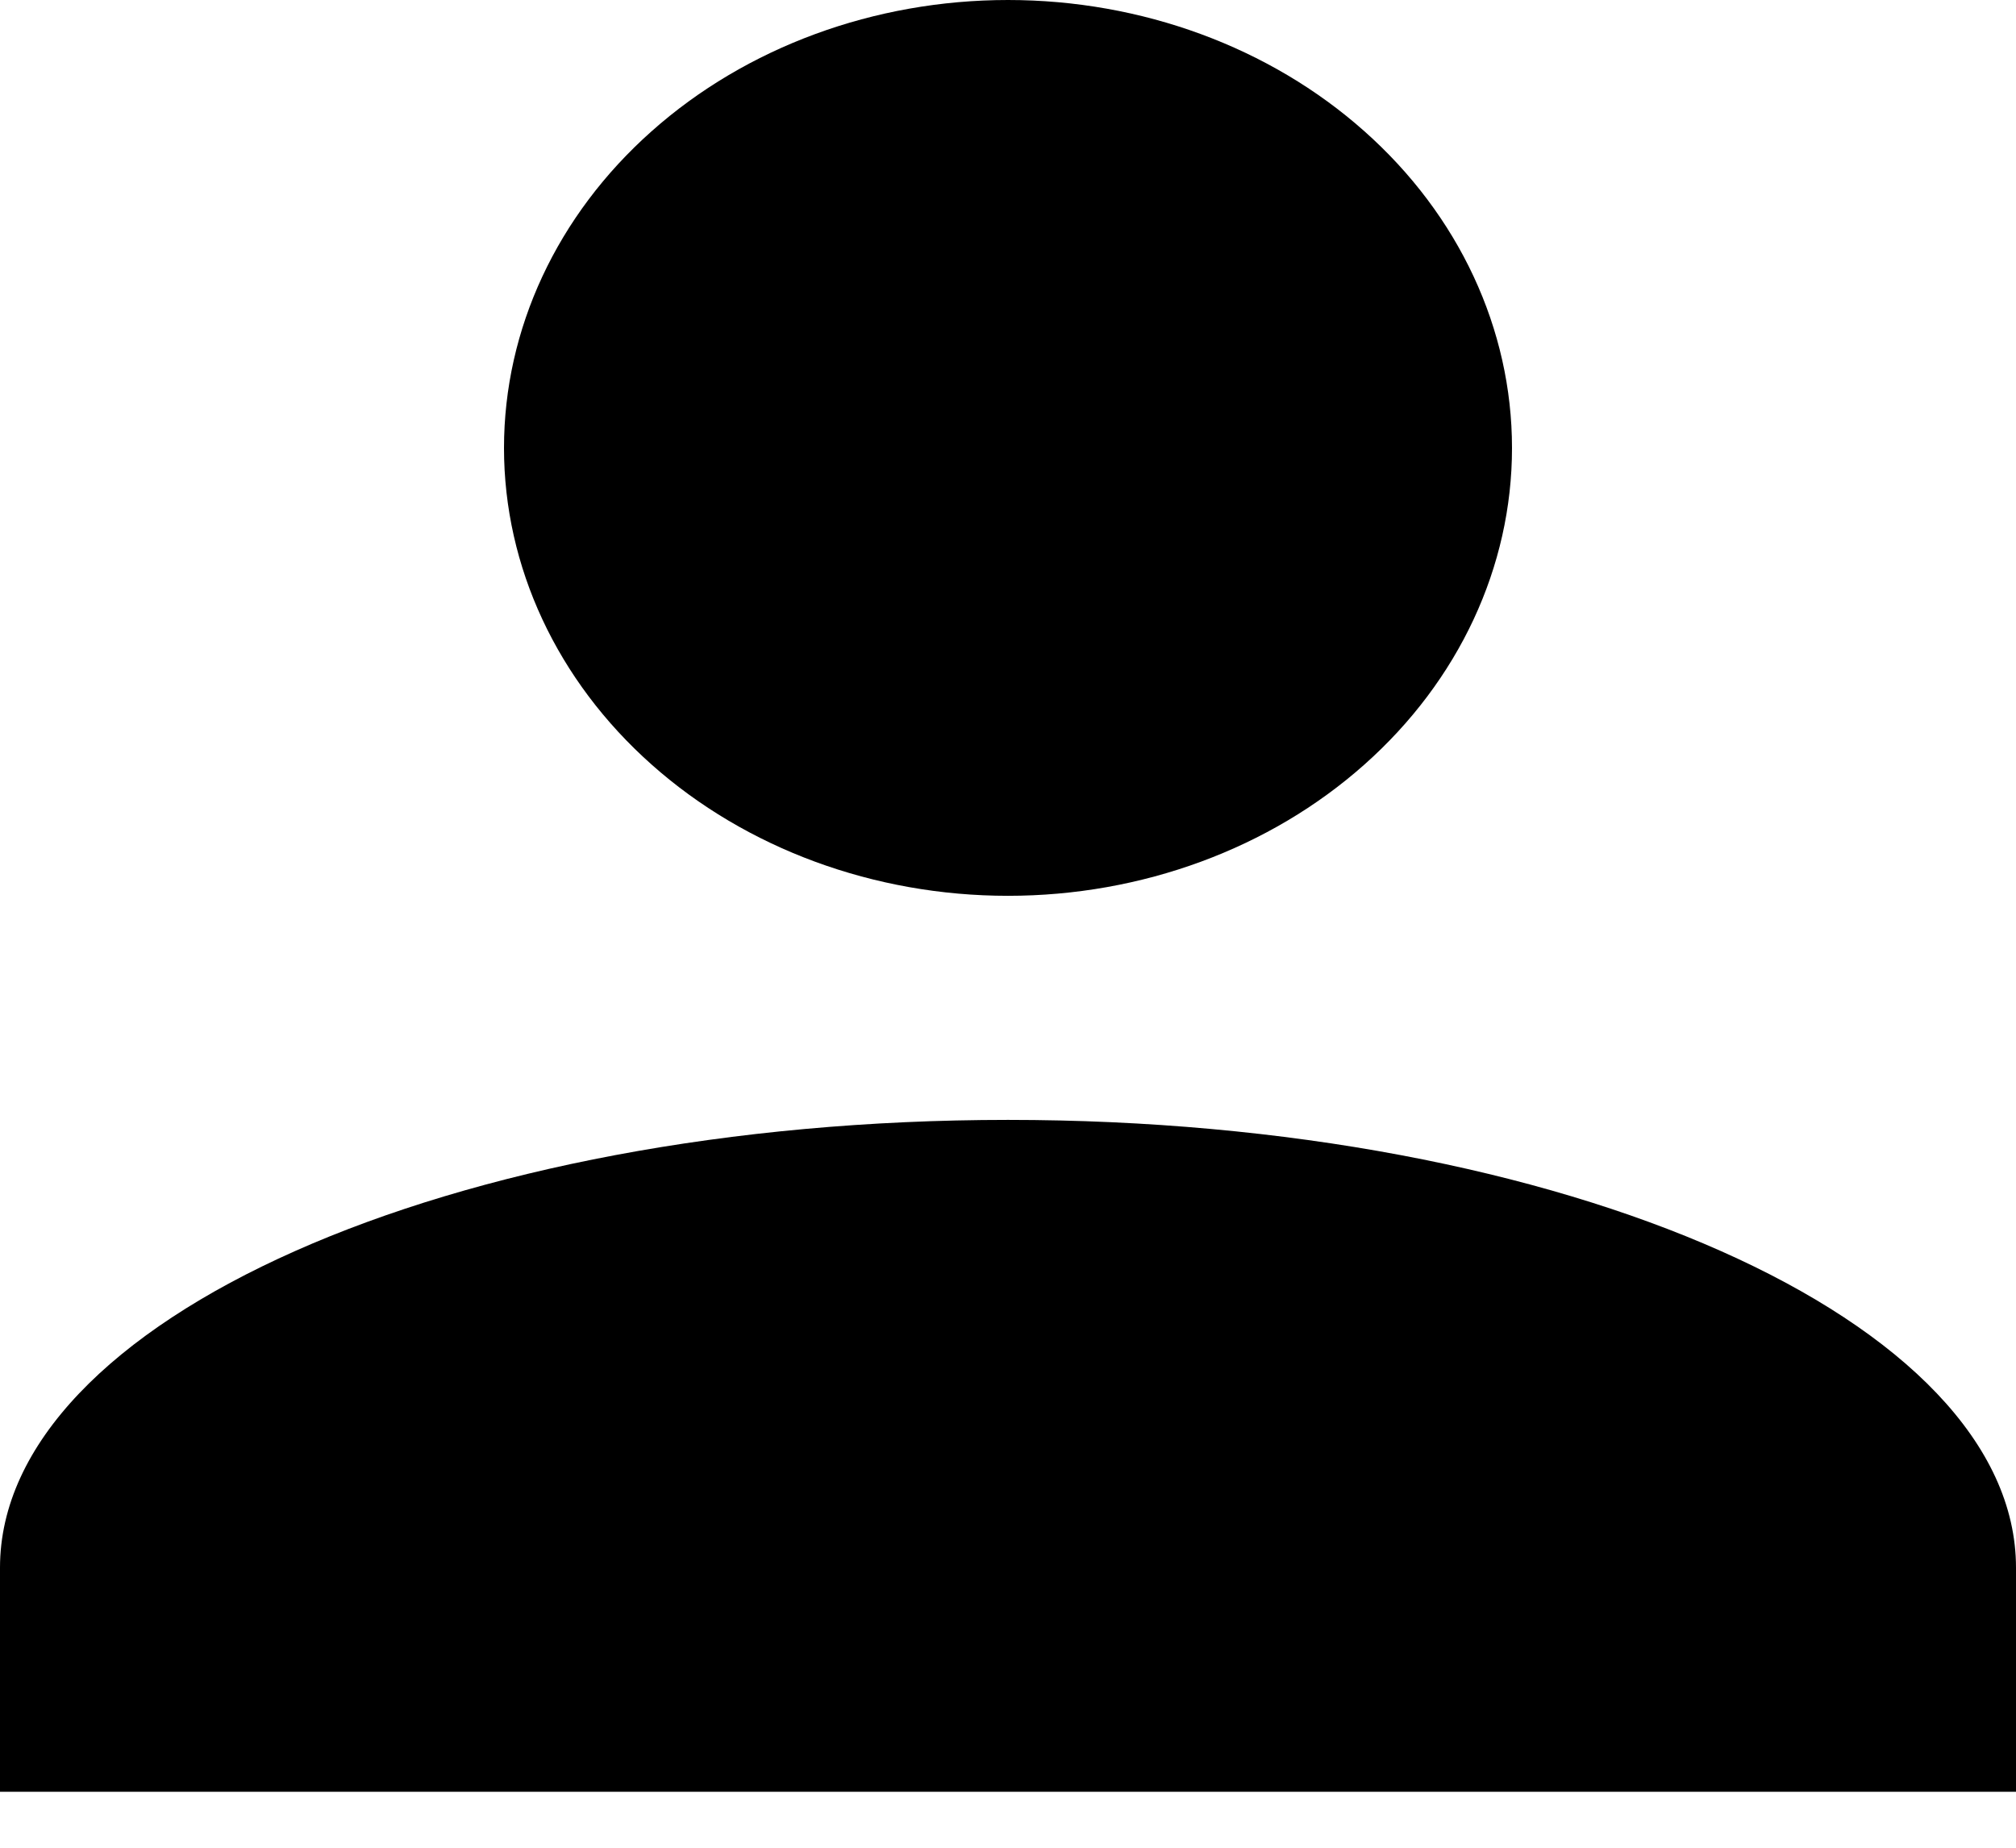 <svg width="12" height="11" viewBox="0 0 12 11" fill="none" xmlns="http://www.w3.org/2000/svg">
<path d="M6 0C6.796 0 7.559 0.281 8.121 0.781C8.684 1.281 9 1.959 9 2.667C9 3.374 8.684 4.052 8.121 4.552C7.559 5.052 6.796 5.333 6 5.333C5.204 5.333 4.441 5.052 3.879 4.552C3.316 4.052 3 3.374 3 2.667C3 1.959 3.316 1.281 3.879 0.781C4.441 0.281 5.204 0 6 0ZM6 6.667C9.315 6.667 12 7.86 12 9.333V10.667H0V9.333C0 7.86 2.685 6.667 6 6.667Z" fill="black"/>
</svg>
